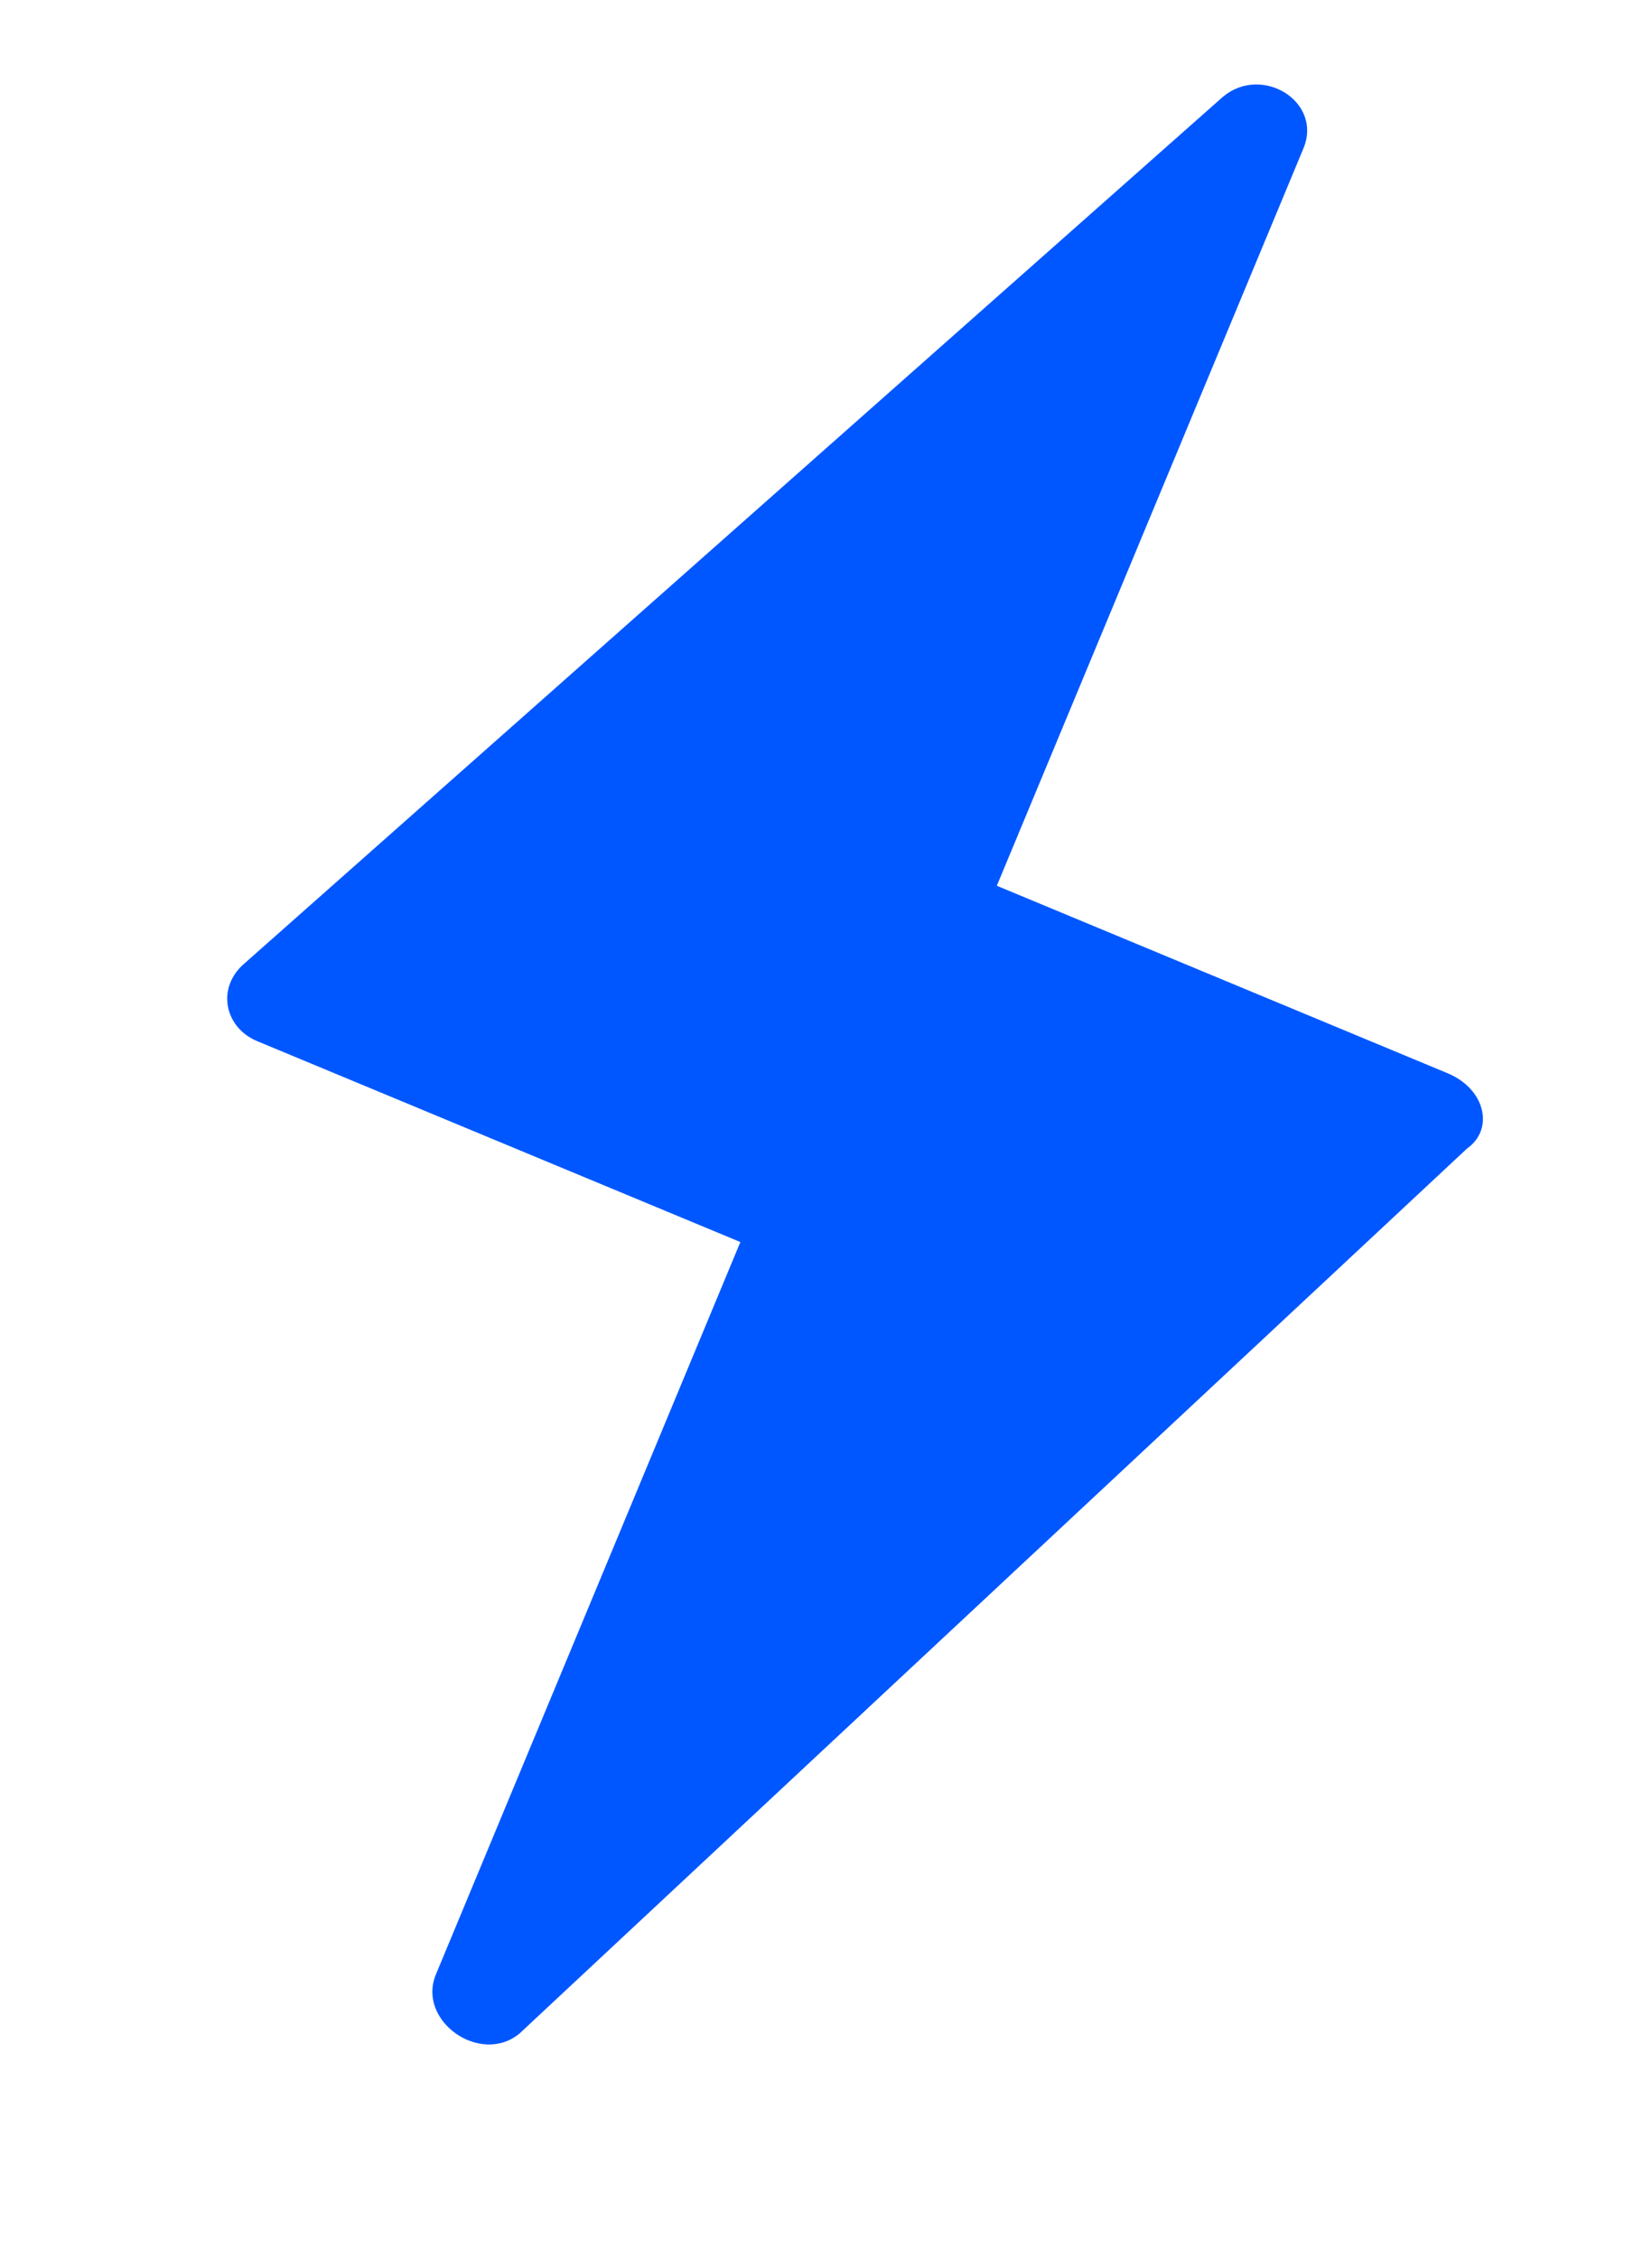 <svg width="30" height="41" viewBox="0 0 30 41" fill="none" xmlns="http://www.w3.org/2000/svg">
<g clip-path="url(#clip0)">
<path fill-rule="evenodd" clip-rule="evenodd" d="M18.102 16.085L26.287 19.489C26.977 19.776 27.136 20.506 26.644 20.854L9.436 36.926C8.728 37.516 7.564 36.7 7.917 35.852L13.445 22.555L4.669 18.906C4.077 18.66 3.918 17.93 4.449 17.487L22.21 1.756C22.918 1.166 24.023 1.846 23.67 2.695L18.102 16.085Z" fill="#0057FF"/>
</g>
<defs>
<clipPath id="clip0">
<rect width="30" height="41" fill="white"/>
</clipPath>
</defs>
</svg>
